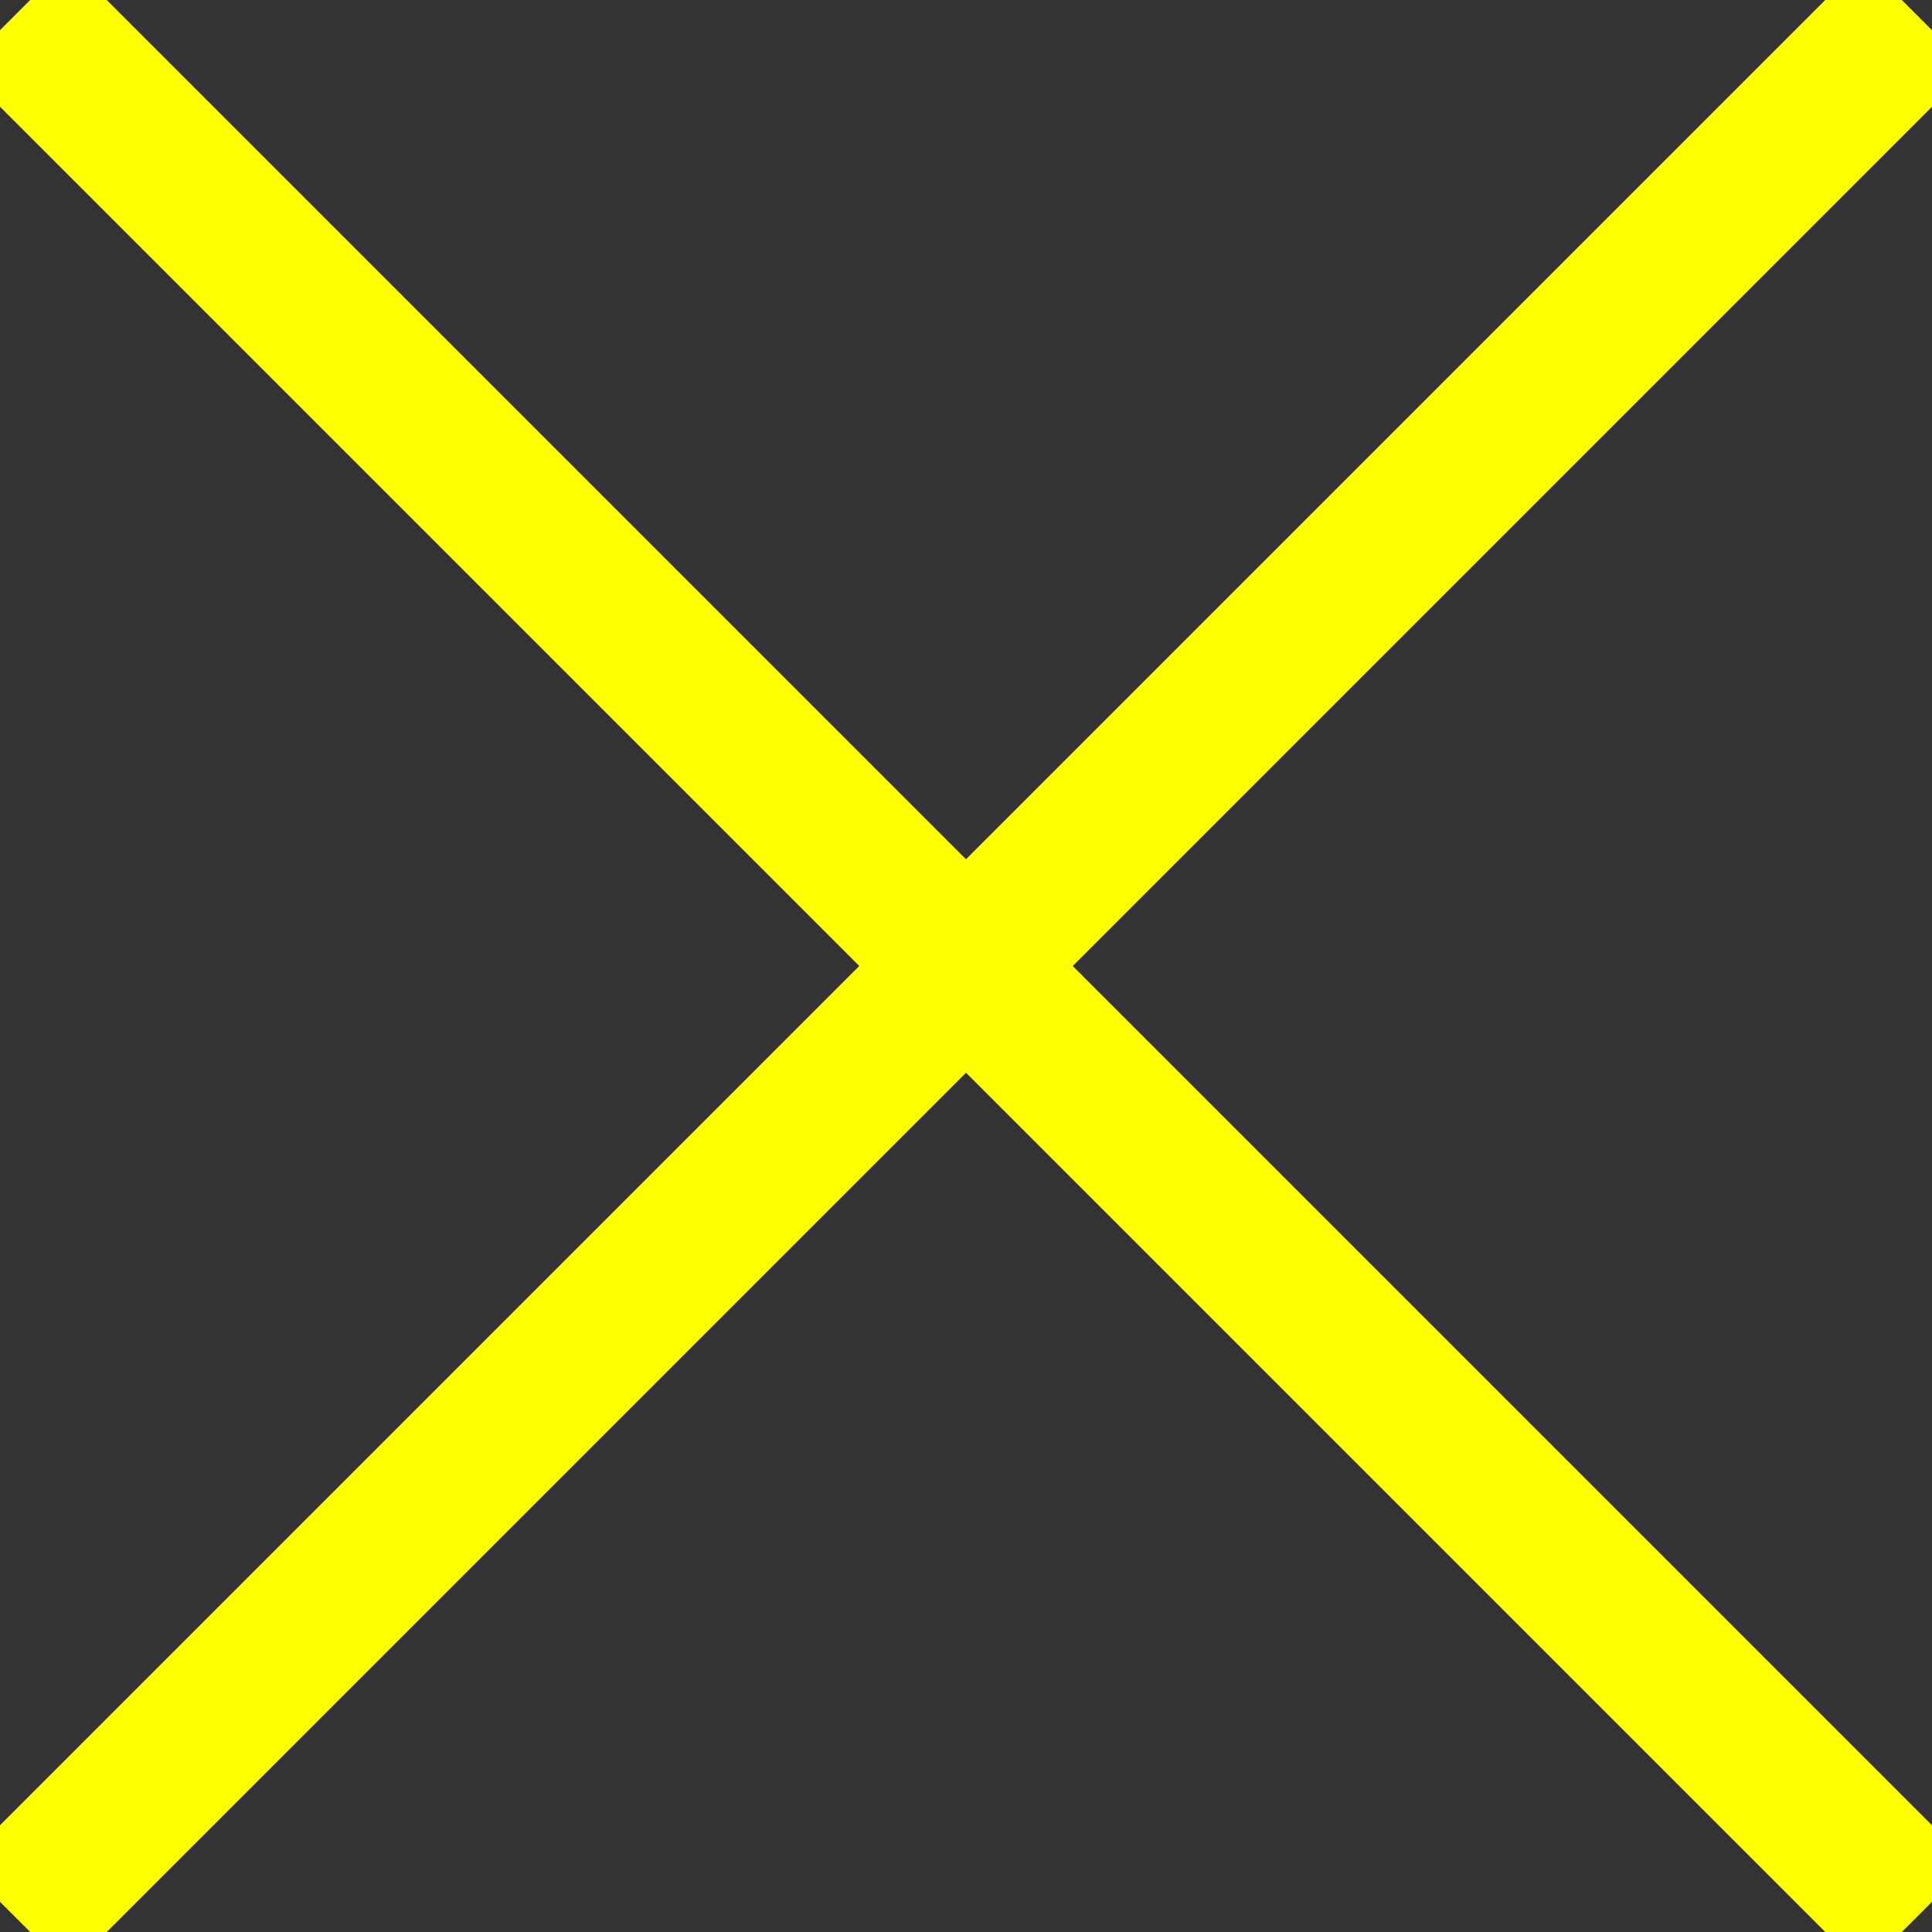 <?xml version="1.0" encoding="UTF-8" standalone="yes"?>
<svg id="mark" viewBox="0 0 128 128" width="128px" height="128px" version="1.0" state='normal' xmlns="http://www.w3.org/2000/svg" xmlns:xlink="http://www.w3.org/1999/xlink">
	<rect x="0" y="0" width="128" height="128" fill="#333333" stroke="none"/>
	<line x1="1" y1="1" x2="127" y2="127" stroke-width="10" stroke="yellow" />
	<line x1="127" y1="1" x2="1" y2="127" stroke-width="10" stroke="yellow" />
</svg>